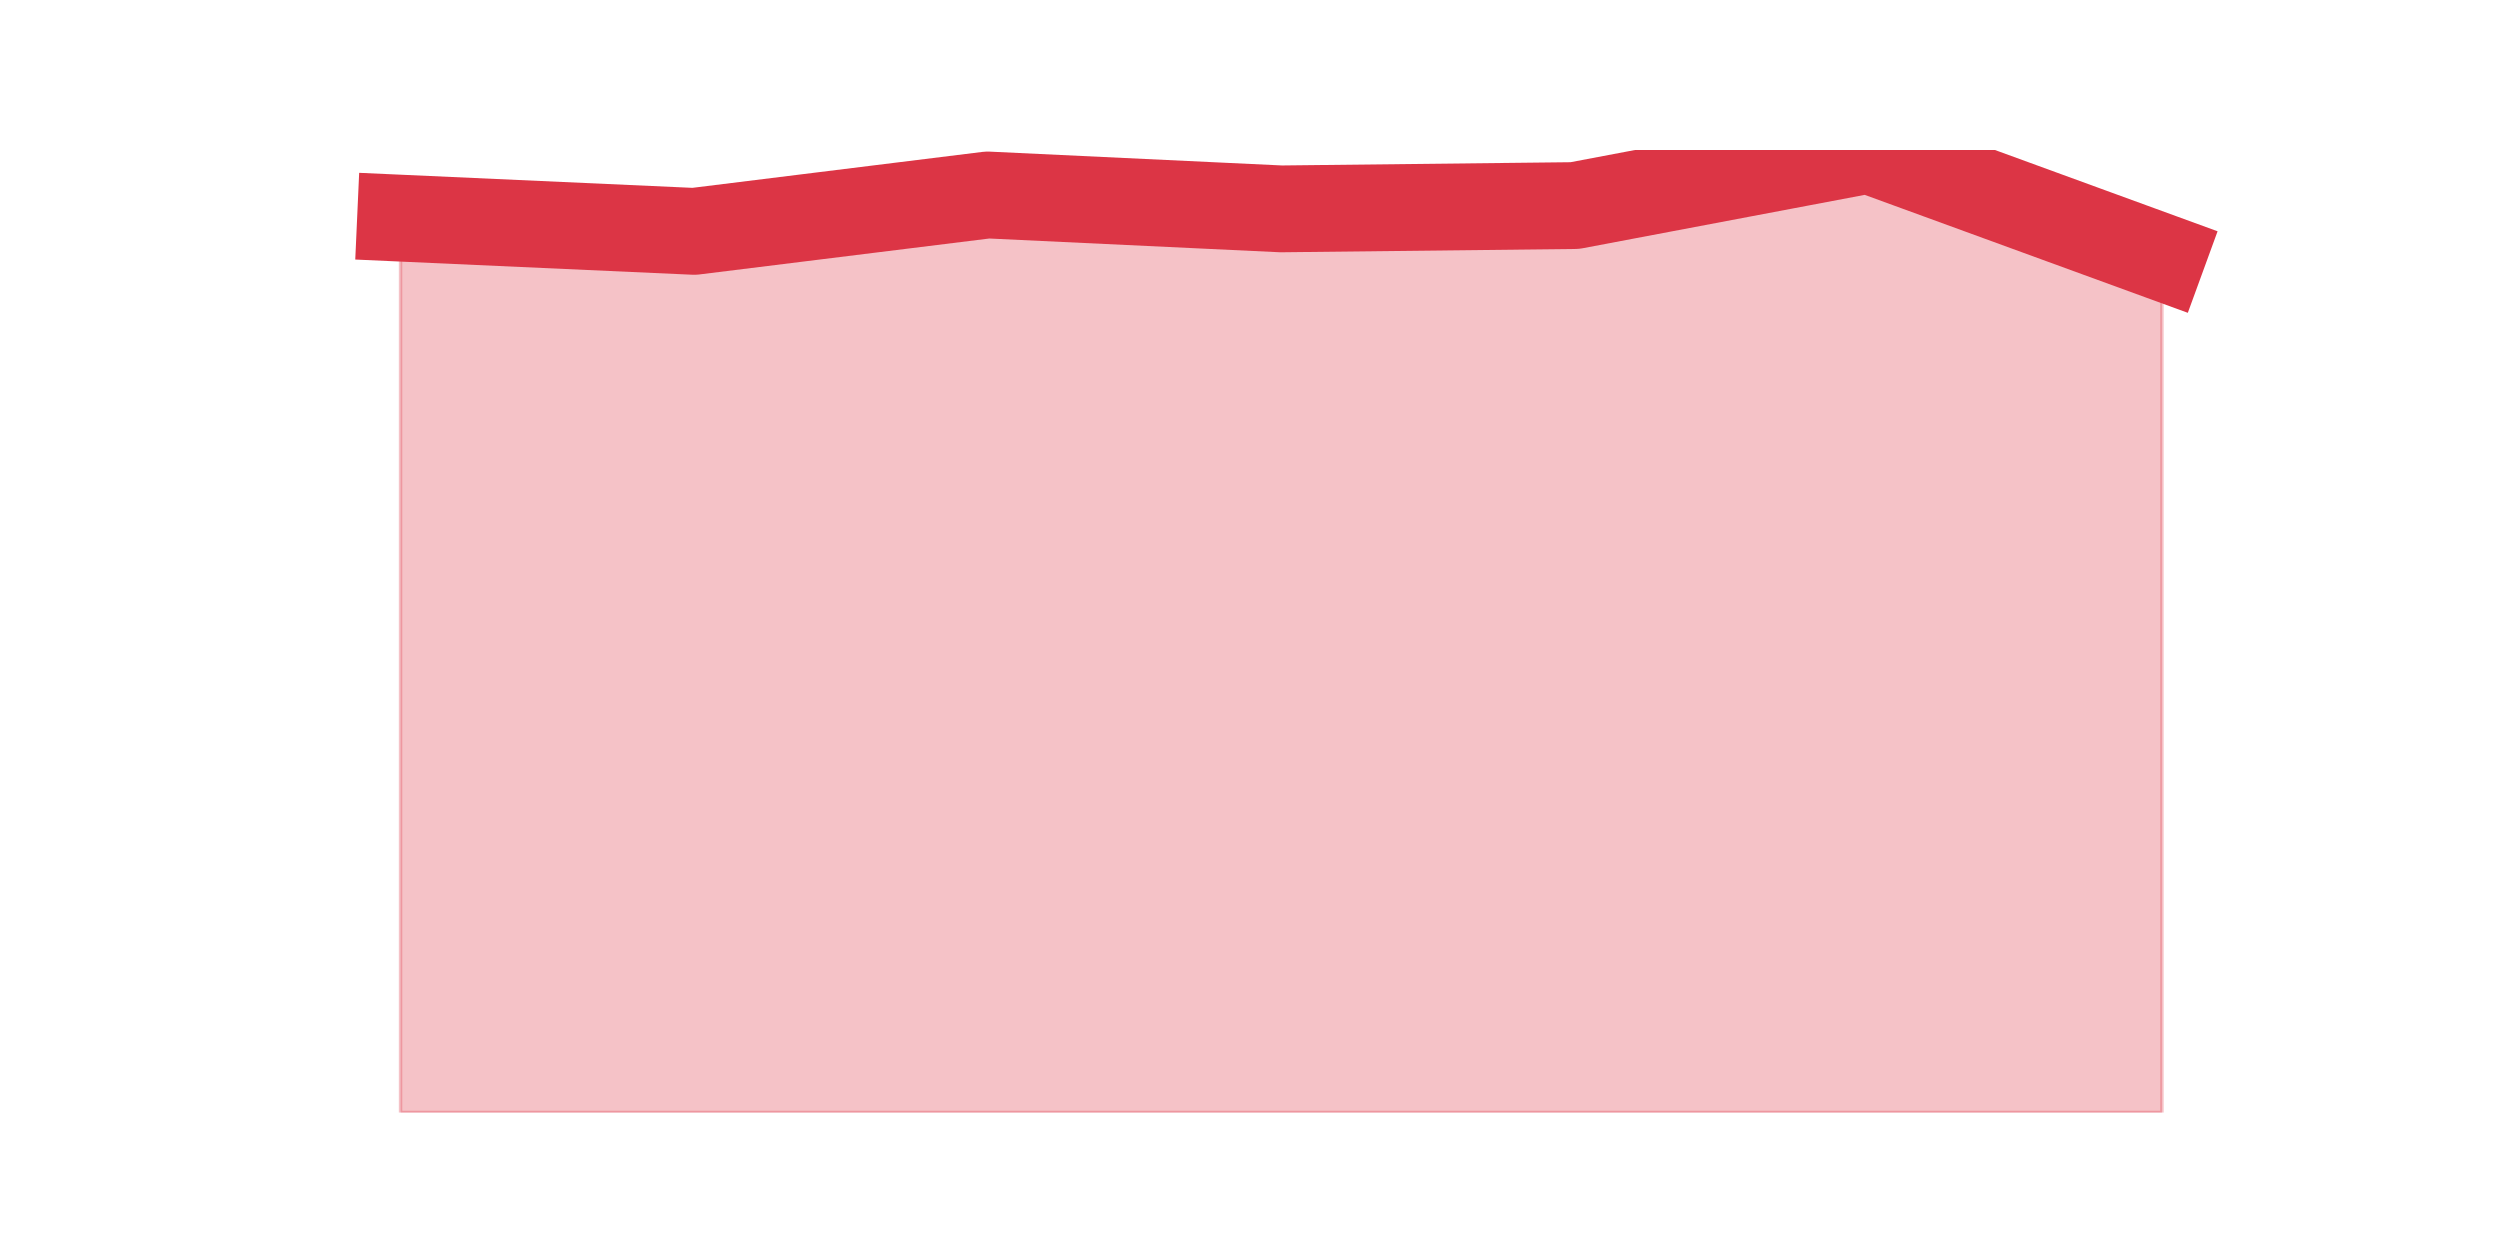 <?xml version="1.0" encoding="utf-8" standalone="no"?>
<!DOCTYPE svg PUBLIC "-//W3C//DTD SVG 1.1//EN"
  "http://www.w3.org/Graphics/SVG/1.1/DTD/svg11.dtd">
<svg height="360pt" version="1.1" viewBox="0 0 720 360" width="720pt" xmlns="http://www.w3.org/2000/svg" xmlns:xlink="http://www.w3.org/1999/xlink">
 <defs>
  <style type="text/css">*{stroke-linecap:butt;stroke-linejoin:round;}</style>
 </defs>
 <g id="figure_1">
  <g id="patch_1">
   <path d="M 0 360 
L 720 360 
L 720 0 
L 0 0 
z
" style="fill:none;"/>
  </g>
  <g id="axes_1">
   <g id="matplotlib.axis_1"/>
   <g id="matplotlib.axis_2"/>
   <g id="PolyCollection_1">
    <defs>
     <path d="M 115.364 -297.177 
L 115.364 -39.6 
L 199.909 -39.6 
L 284.455 -39.6 
L 369 -39.6 
L 453.545 -39.6 
L 538.091 -39.6 
L 622.636 -39.6 
L 622.636 -285.936 
L 622.636 -285.936 
L 538.091 -316.8 
L 453.545 -300.797 
L 369 -299.844 
L 284.455 -303.845 
L 199.909 -293.367 
L 115.364 -297.177 
z
" id="m9b9c16f35a" style="stroke:#dc3545;stroke-opacity:0.3;"/>
    </defs>
    <g clip-path="url(#pb6572ea542)">
     <use style="fill:#dc3545;fill-opacity:0.3;stroke:#dc3545;stroke-opacity:0.3;" x="0" xlink:href="#m9b9c16f35a" y="360"/>
    </g>
   </g>
   <g id="line2d_1">
    <path clip-path="url(#pb6572ea542)" d="M 115.364 62.823 
L 199.909 66.633 
L 284.455 56.155 
L 369 60.156 
L 453.545 59.203 
L 538.091 43.2 
L 622.636 74.064 
" style="fill:none;stroke:#dc3545;stroke-linecap:square;stroke-width:25;"/>
   </g>
  </g>
 </g>
 <defs>
  <clipPath id="pb6572ea542">
   <rect height="277.2" width="558" x="90" y="43.2"/>
  </clipPath>
 </defs>
</svg>
